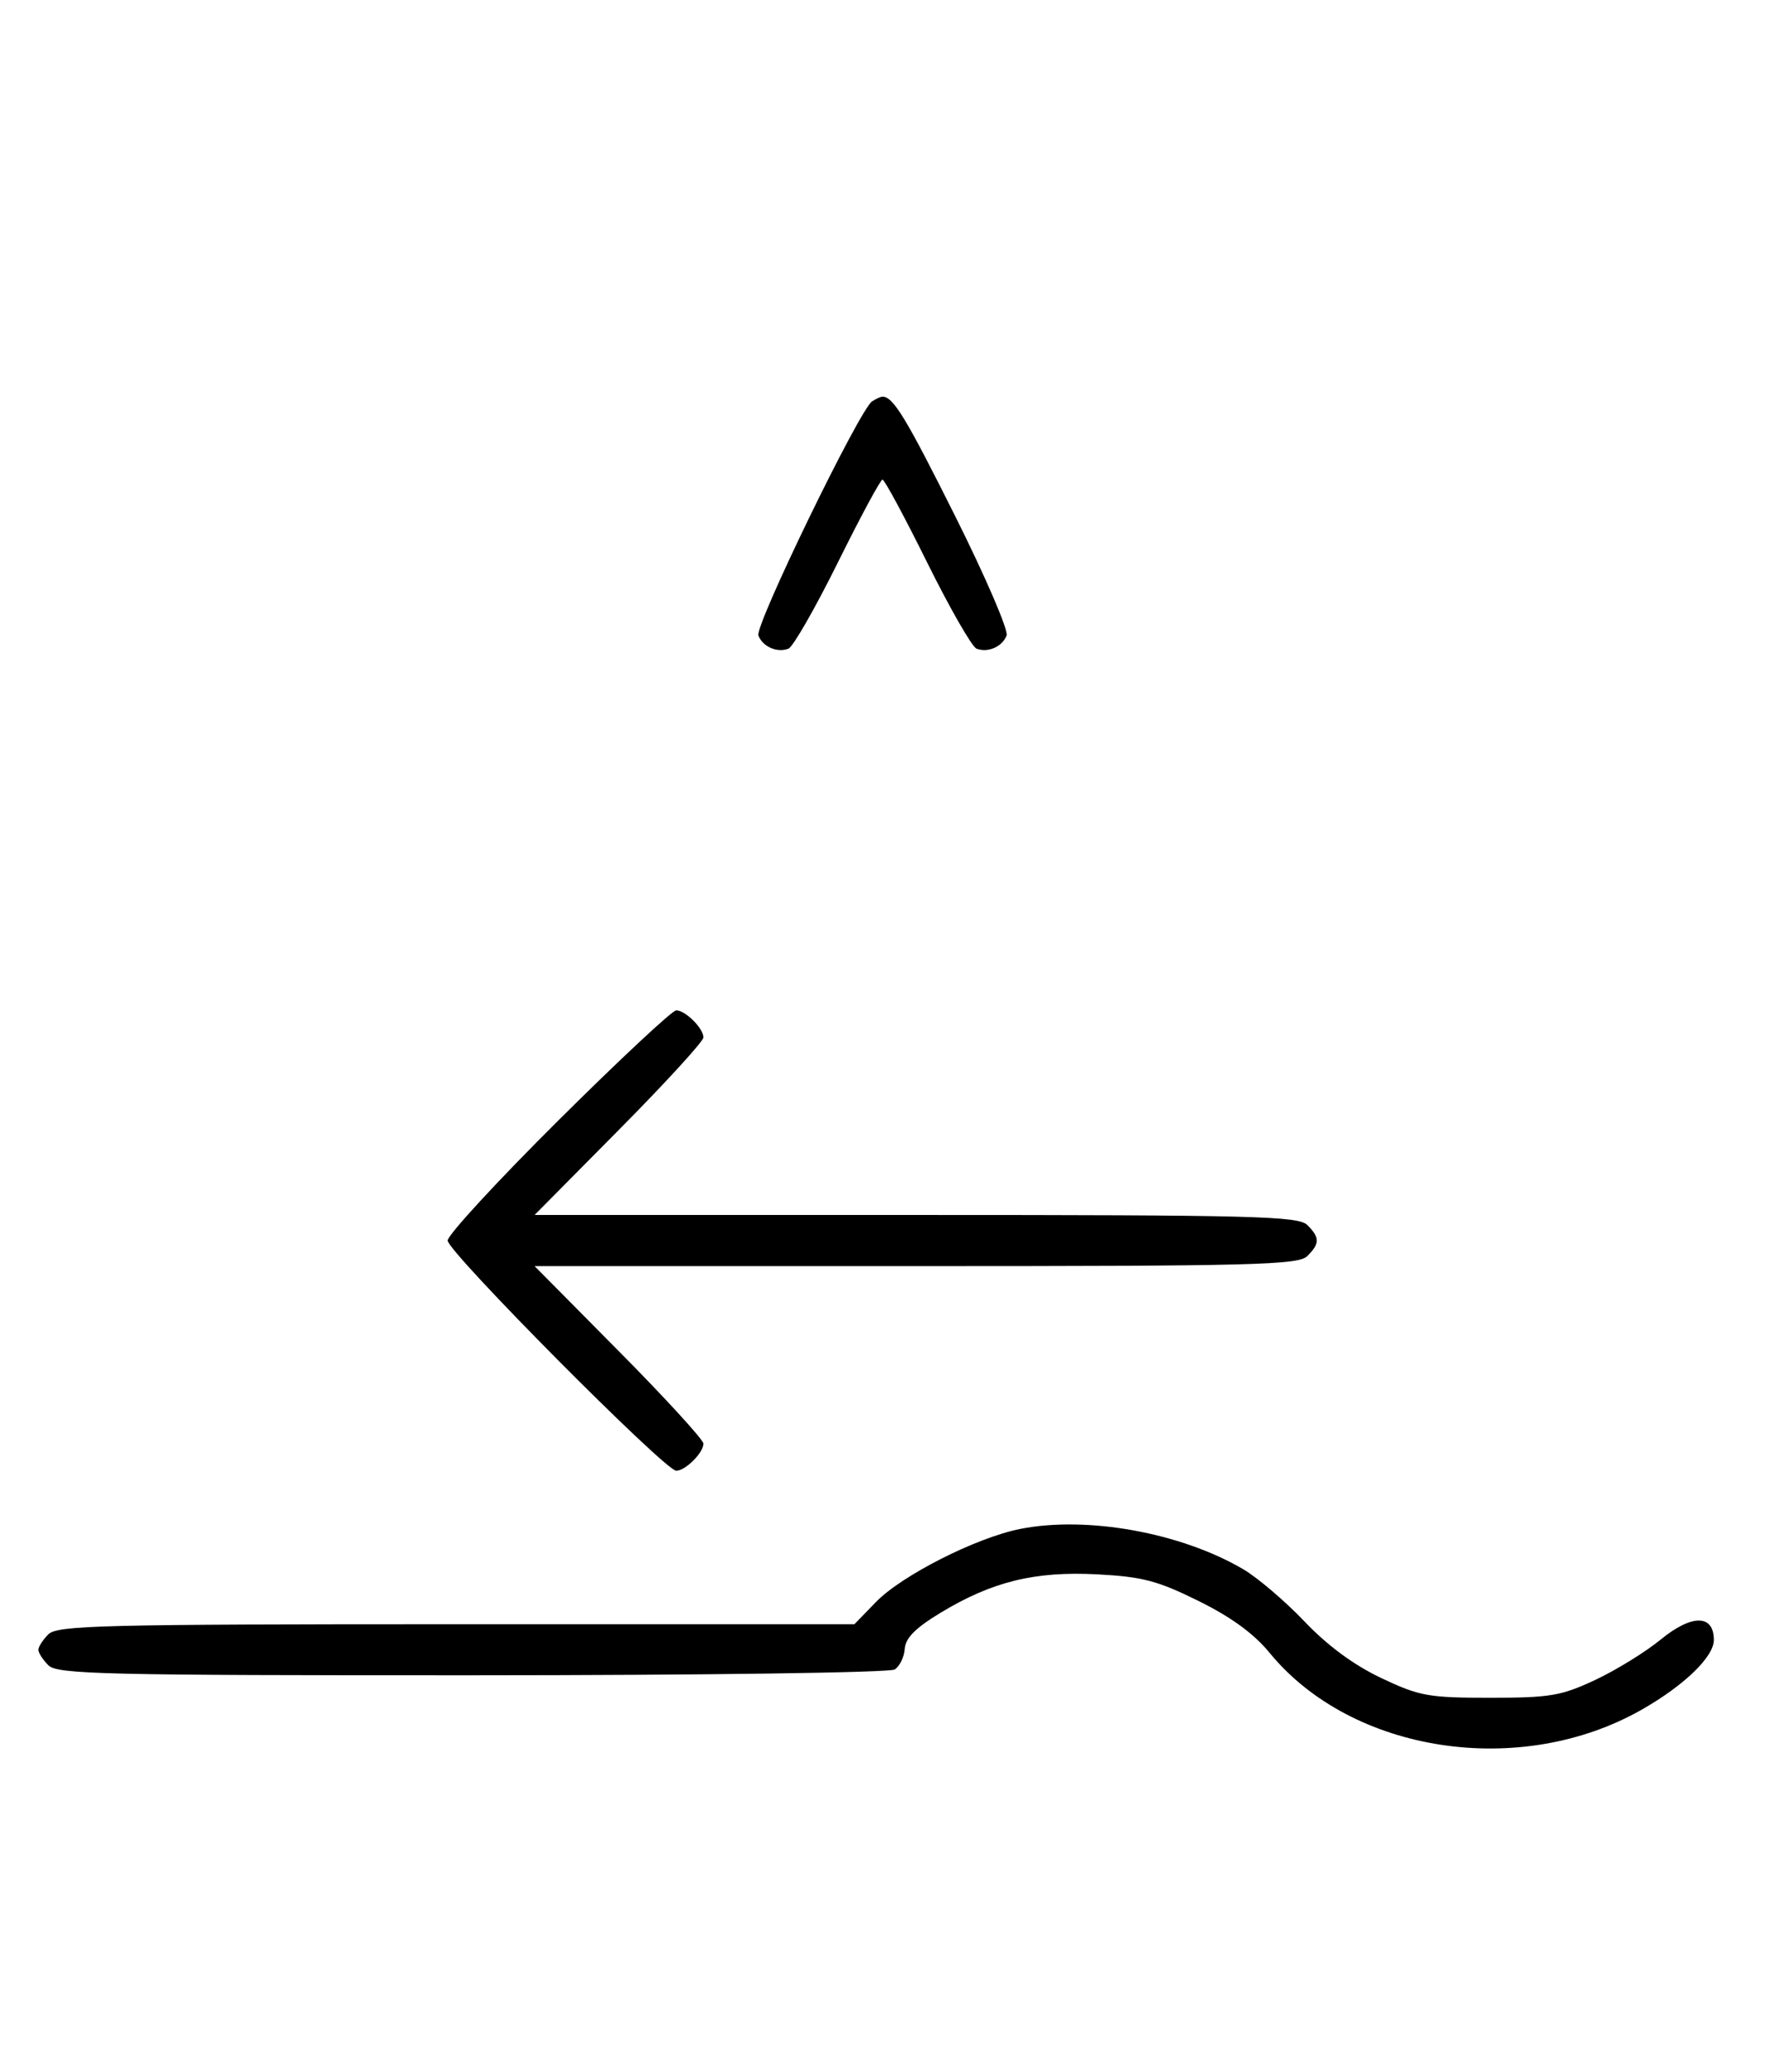 <svg xmlns="http://www.w3.org/2000/svg" width="276" height="324" viewBox="0 0 276 324" version="1.1">
	<path d="M 136.372 62.765 C 134.418 64.037, 118.003 97.844, 118.593 99.381 C 119.268 101.141, 121.513 102.124, 123.295 101.440 C 124.007 101.167, 127.480 95.106, 131.014 87.972 C 134.547 80.837, 137.691 75, 138 75 C 138.309 75, 141.453 80.837, 144.986 87.972 C 148.520 95.106, 151.993 101.167, 152.705 101.440 C 154.487 102.124, 156.732 101.141, 157.407 99.381 C 157.716 98.575, 154.096 90.173, 149.363 80.708 C 141.638 65.261, 139.672 62.031, 138 62.031 C 137.725 62.031, 136.992 62.361, 136.372 62.765 M 87.315 175.213 C 77.792 184.680, 70 193.134, 70 194 C 70 195.761, 103.994 230, 105.743 230 C 107.175 230, 110 227.187, 110 225.761 C 110 225.159, 104.059 218.666, 96.798 211.333 L 83.595 198 143.226 198 C 196.103 198, 203.035 197.822, 204.429 196.429 C 206.402 194.455, 206.402 193.545, 204.429 191.571 C 203.035 190.178, 196.103 190, 143.226 190 L 83.595 190 96.798 176.667 C 104.059 169.334, 110 162.841, 110 162.239 C 110 160.813, 107.175 158, 105.743 158 C 105.131 158, 96.838 165.746, 87.315 175.213 M 159.500 239.106 C 152.616 240.481, 140.998 246.375, 136.959 250.543 L 133.608 254 71.375 254 C 16.134 254, 8.966 254.177, 7.571 255.571 C 6.707 256.436, 6 257.529, 6 258 C 6 258.471, 6.707 259.564, 7.571 260.429 C 8.968 261.825, 16.343 261.998, 73.821 261.985 C 110.013 261.976, 139.121 261.576, 139.910 261.077 C 140.686 260.586, 141.392 259.130, 141.479 257.842 C 141.594 256.155, 143.158 254.580, 147.069 252.213 C 155.150 247.323, 161.823 245.687, 171.597 246.200 C 178.634 246.570, 181.006 247.193, 187.401 250.354 C 192.537 252.892, 196.072 255.472, 198.537 258.479 C 211.397 274.174, 237.797 278.181, 256.790 267.322 C 263.414 263.534, 268 259.092, 268 256.464 C 268 252.434, 264.557 252.410, 259.681 256.406 C 257.304 258.353, 252.692 261.195, 249.430 262.723 C 244.127 265.206, 242.389 265.500, 233 265.500 C 223.341 265.500, 221.978 265.253, 215.986 262.413 C 211.698 260.381, 207.596 257.357, 203.986 253.566 C 200.968 250.398, 196.664 246.727, 194.420 245.408 C 184.664 239.672, 169.958 237.018, 159.500 239.106 " stroke="none" fill="black" fill-rule="evenodd"/>
</svg>